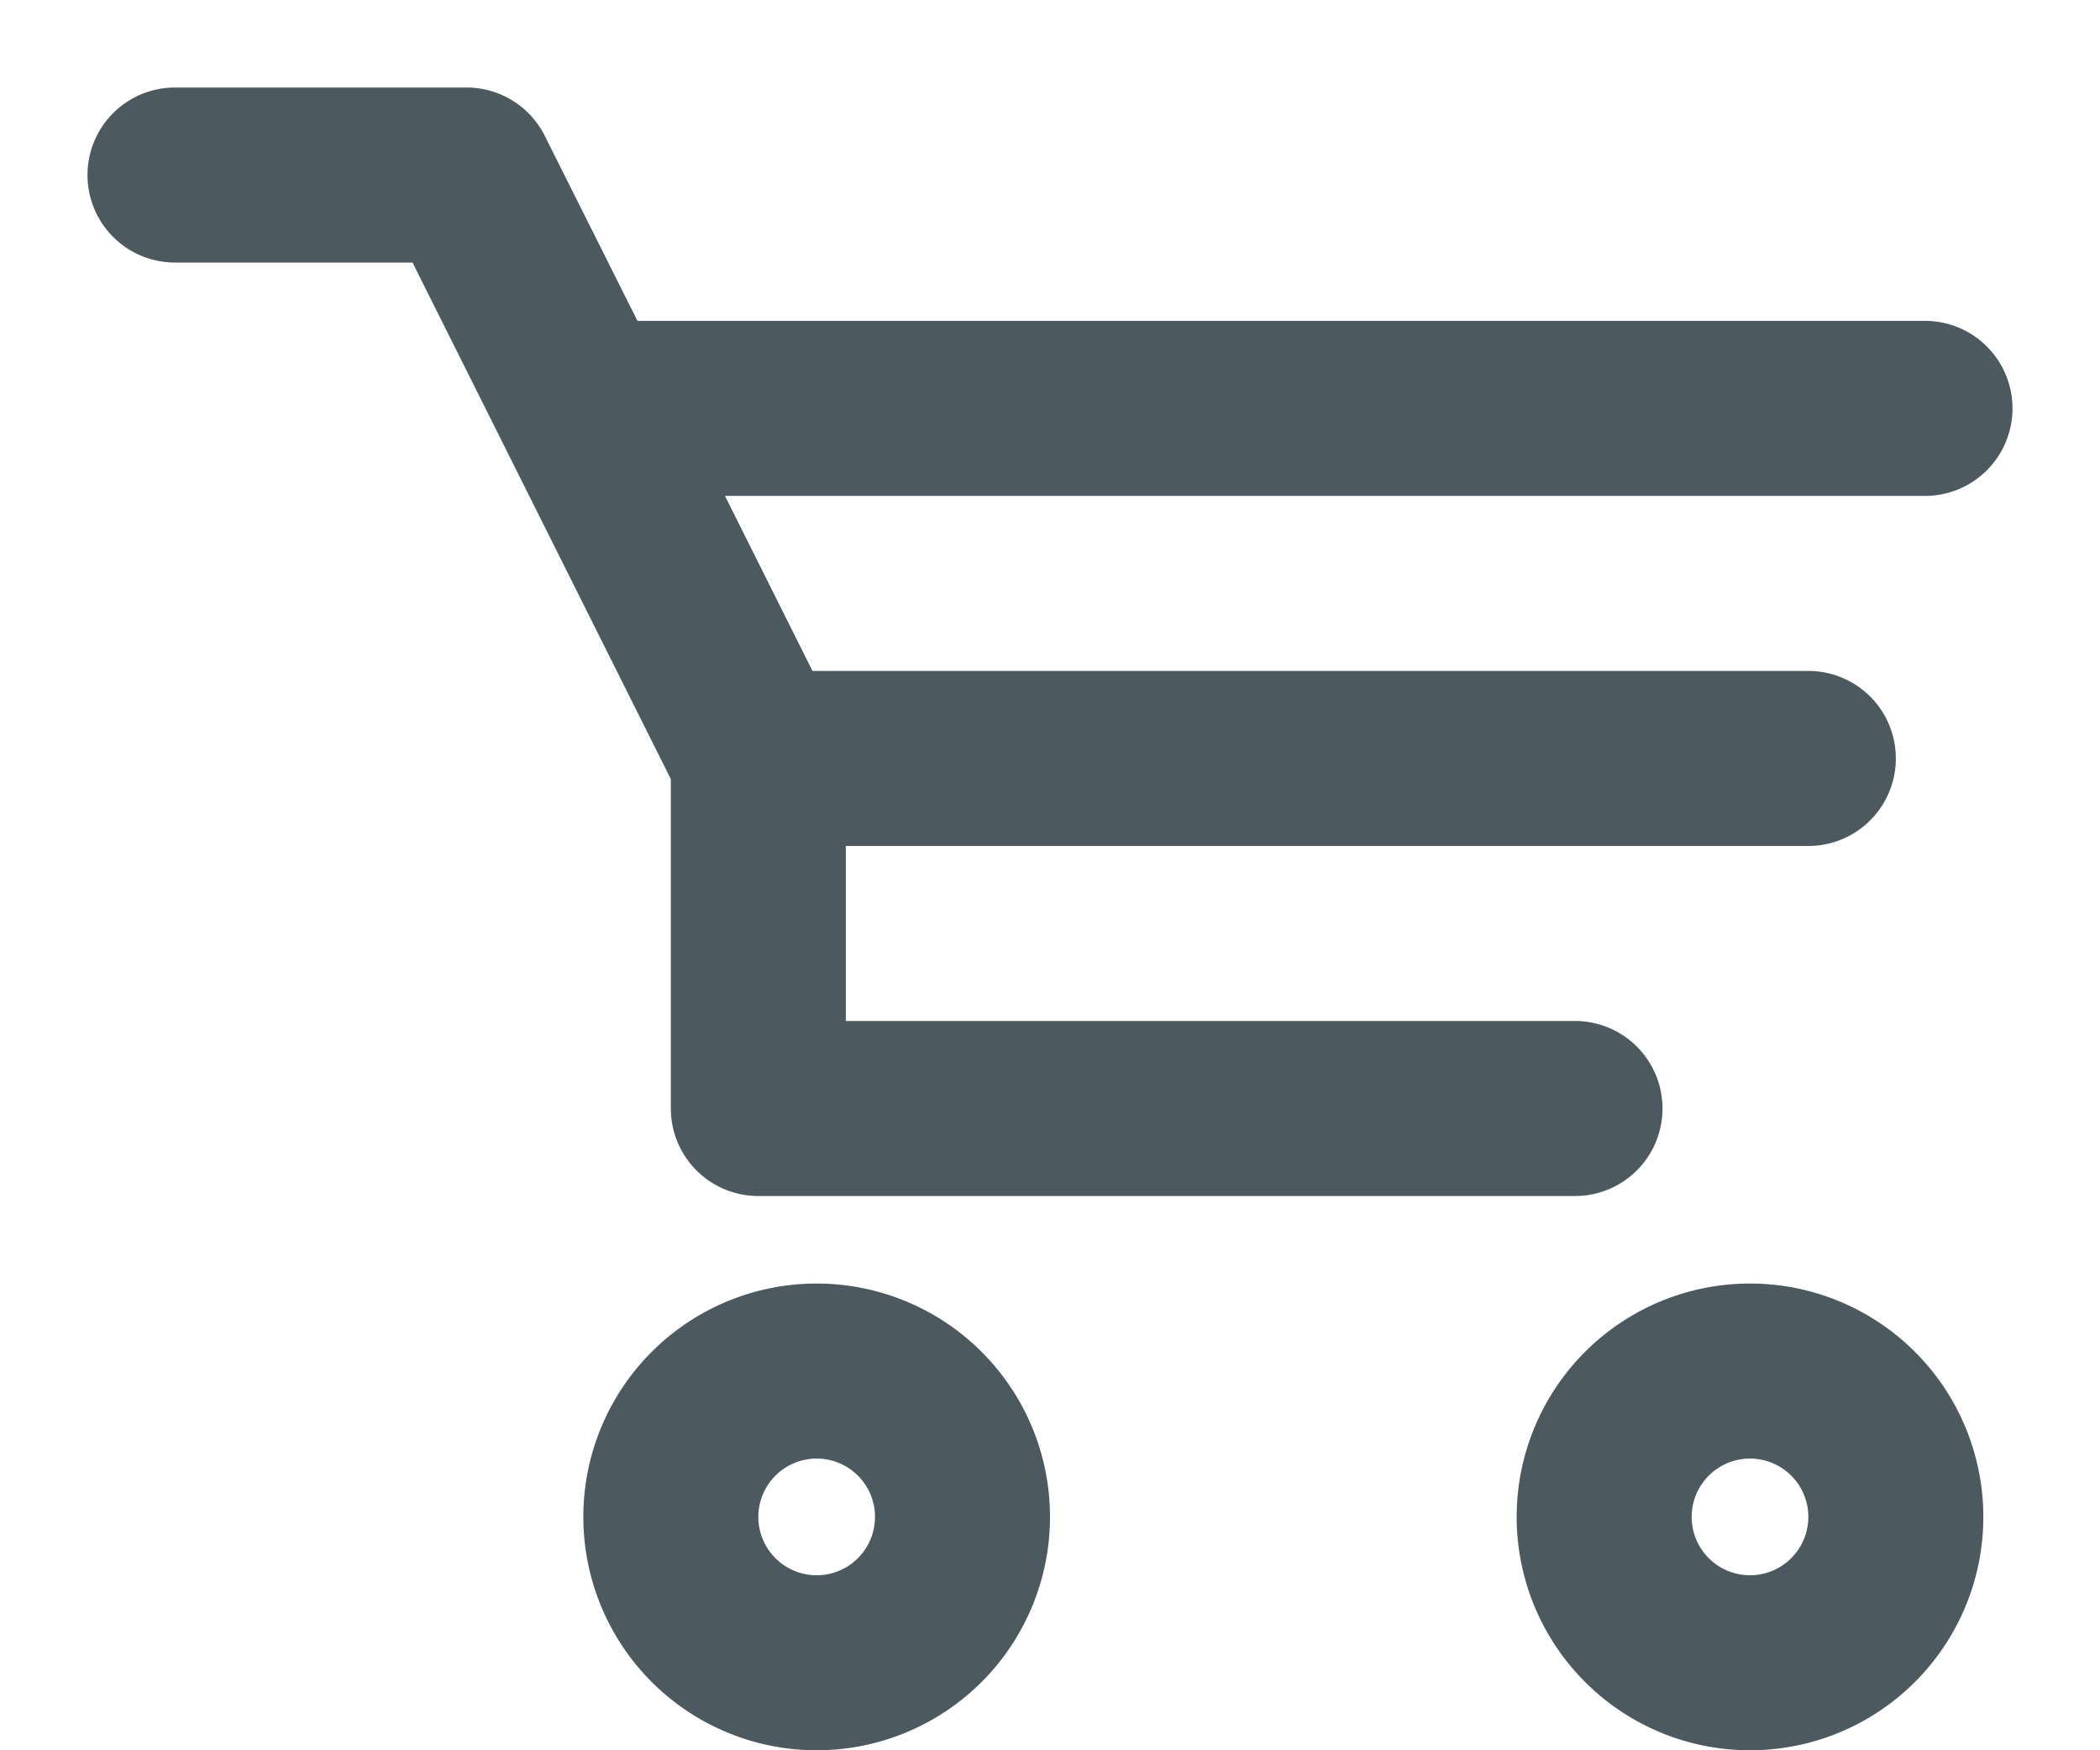 <svg width="18" height="15" fill="none" xmlns="http://www.w3.org/2000/svg"><path fill-rule="evenodd" clip-rule="evenodd" d="M.75 1.5A.75.75 0 011.5.75H4a.75.75 0 01.67.415l.794 1.585H16.5a.75.75 0 010 1.5H6.214l.75 1.5H15.5a.75.75 0 010 1.5H7.25v1.5h6.25a.75.75 0 010 1.5h-7a.75.75 0 01-.75-.75V6.677L3.536 2.25H1.5a.75.75 0 01-.75-.75zM7 13.5a.5.5 0 100-1 .5.5 0 000 1zM7 15a2 2 0 100-4 2 2 0 000 4zm8-1.5a.5.5 0 100-1 .5.5 0 000 1zm0 1.5a2 2 0 100-4 2 2 0 000 4z" fill="#4D5960"/></svg>